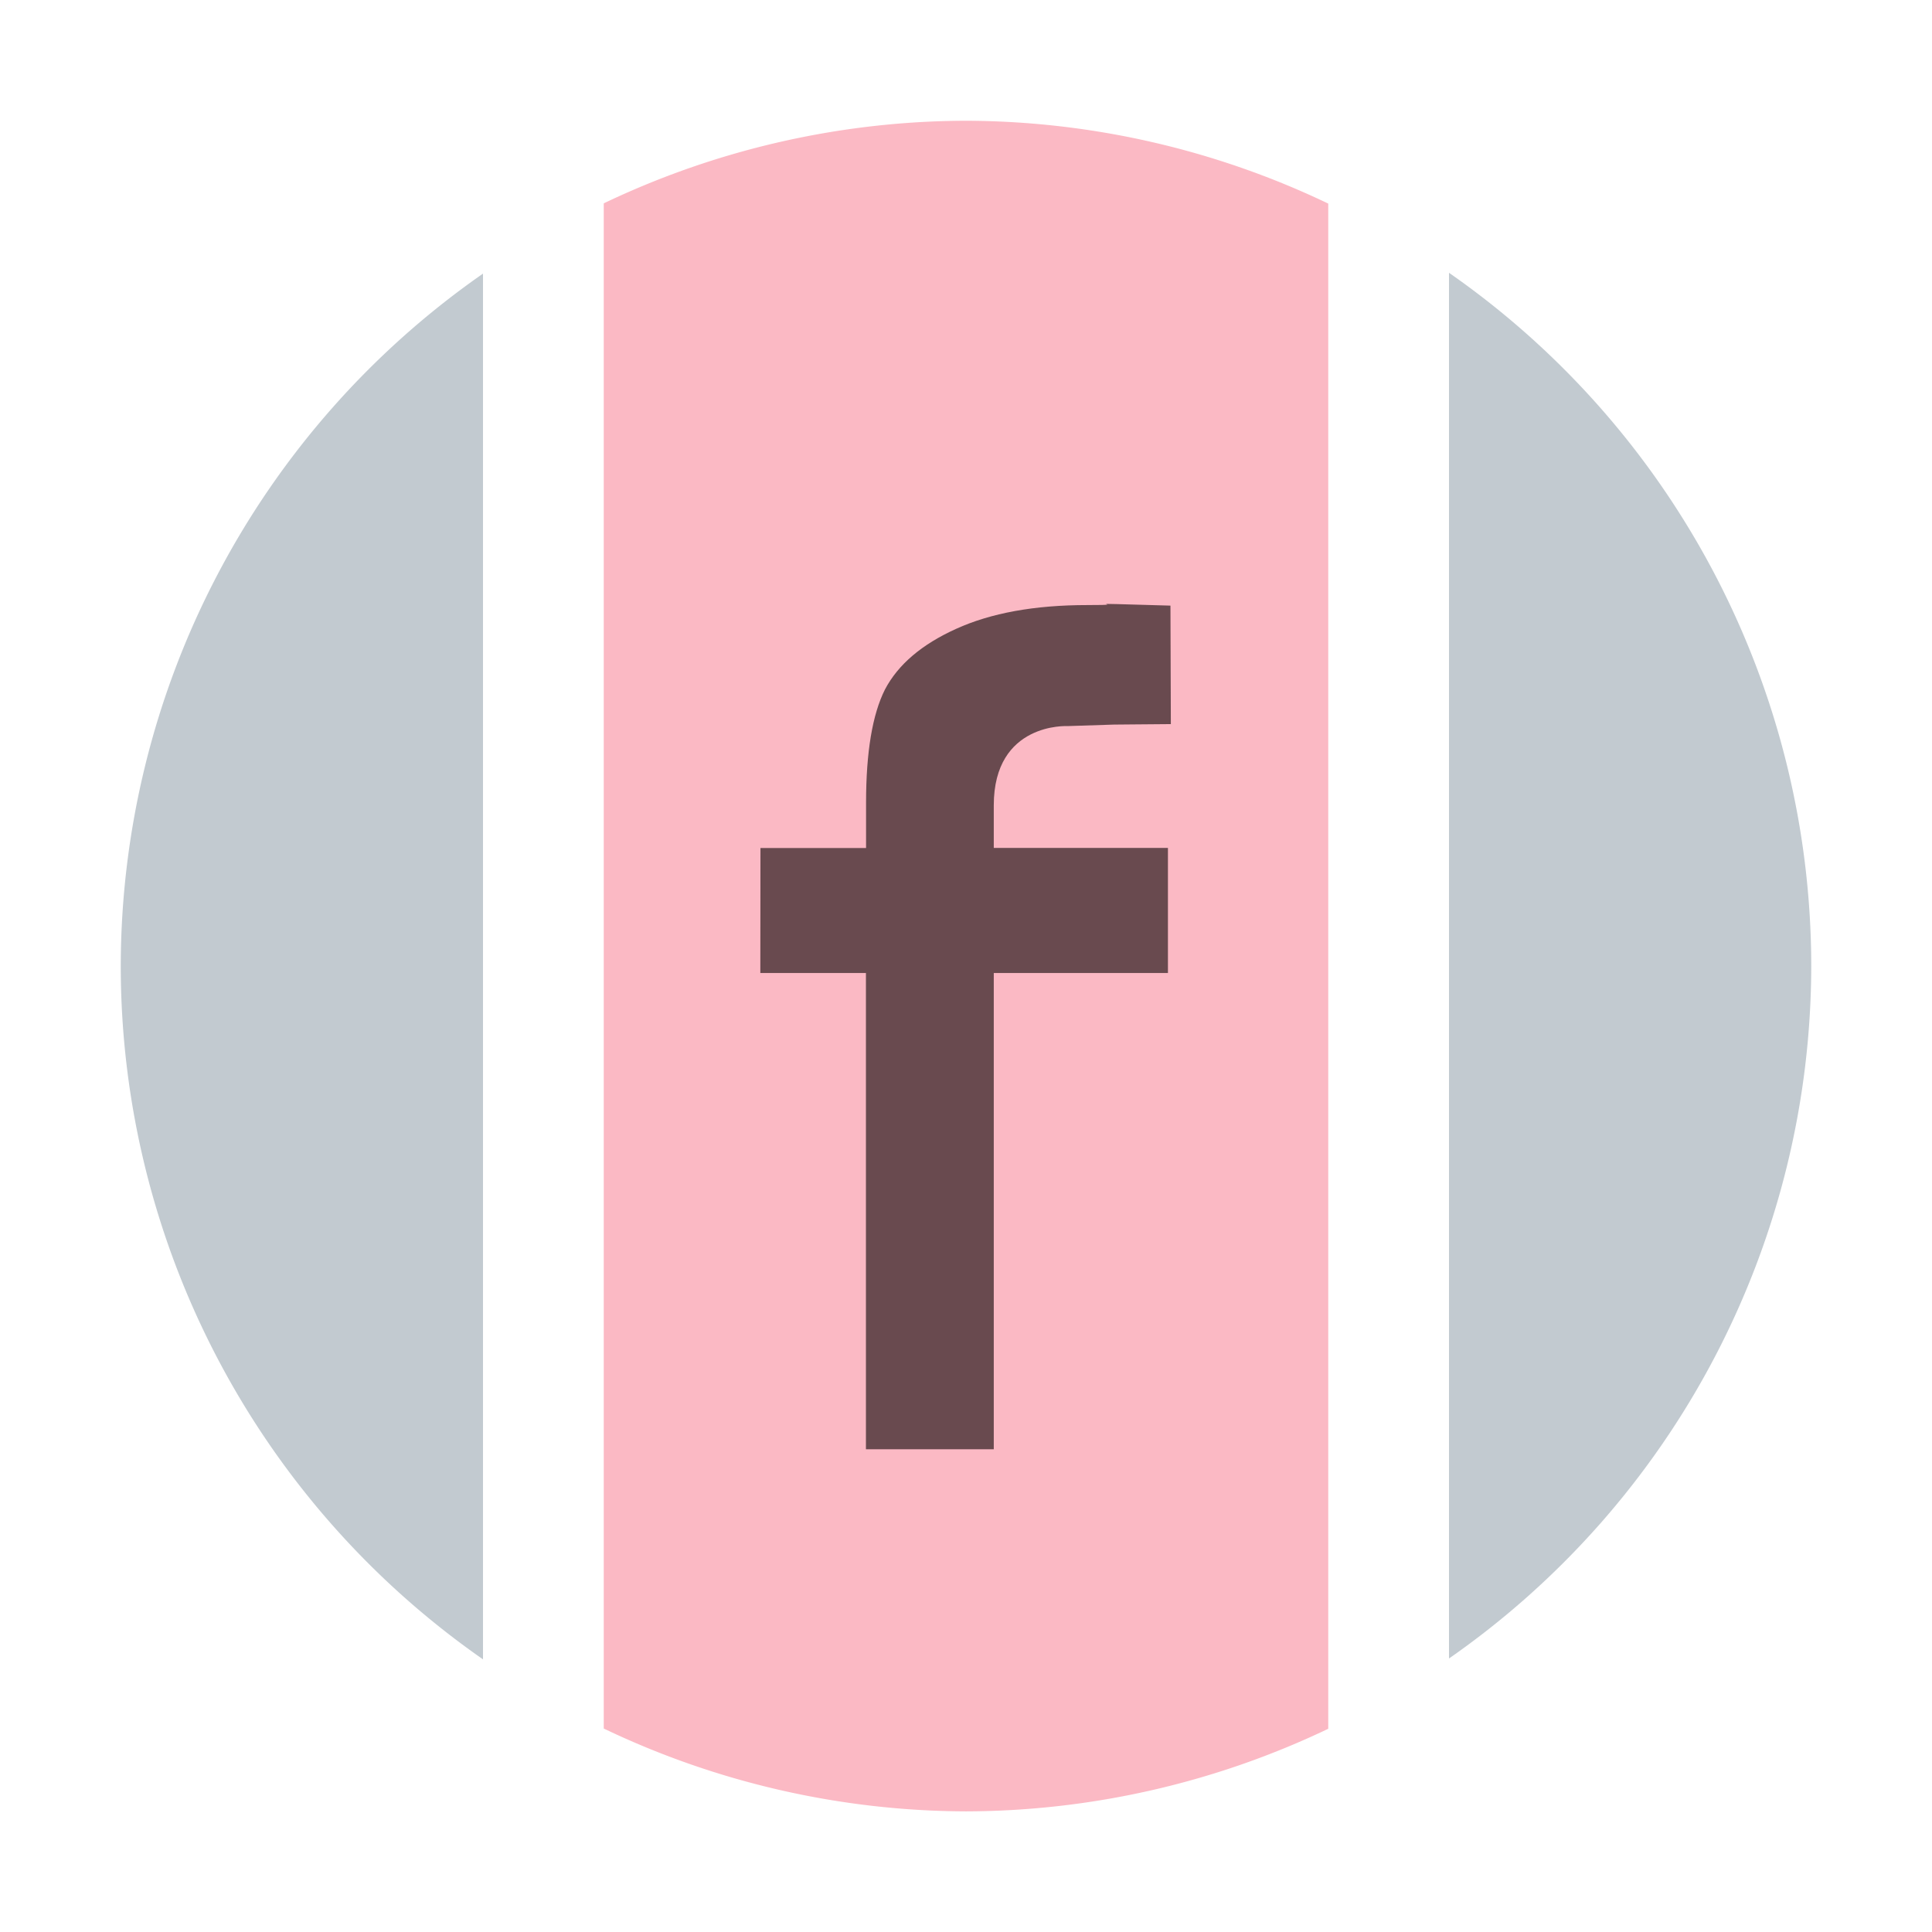 <svg width="16" height="16" version="1.1" viewBox="0 0 16 16" xmlns="http://www.w3.org/2000/svg">
 <g>
  <path d="m12 2.258v11.477a7 7 0 0 0 3-5.734 7 7 0 0 0-3-5.742zm-8 0.008a7 7 0 0 0-3 5.734 7 7 0 0 0 3 5.742v-11.477z" fill="#99a7b1" opacity=".6"/>
  <path d="m8 1a7 7 0 0 0-3 0.684v12.631a7 7 0 0 0 3 0.686 7 7 0 0 0 3-0.684v-12.631a7 7 0 0 0-3-0.686z" fill="#f98b9d" opacity=".6"/>
  <g transform="matrix(1.096 0 0 .917 .261 .016)" fill="#593e43" opacity=".9" aria-label="f">
   <path d="m5.508 7.641h0.798v-0.409c0-0.457 0.048-0.798 0.143-1.023 0.099-0.225 0.278-0.407 0.537-0.547 0.263-0.143 0.593-0.215 0.992-0.215 0.409 0-0.244-0.026 0.628 0.005l0.003 1.07-0.298 0.003c-0.23 0.003 0.036-0.004-0.483 0.015 0 0-0.557-0.036-0.557 0.716v0.384h1.316v1.13h-1.316v4.301h-0.966v-4.301h-0.798z" stroke-width="1.309"/>
  </g>
 </g>
</svg>
